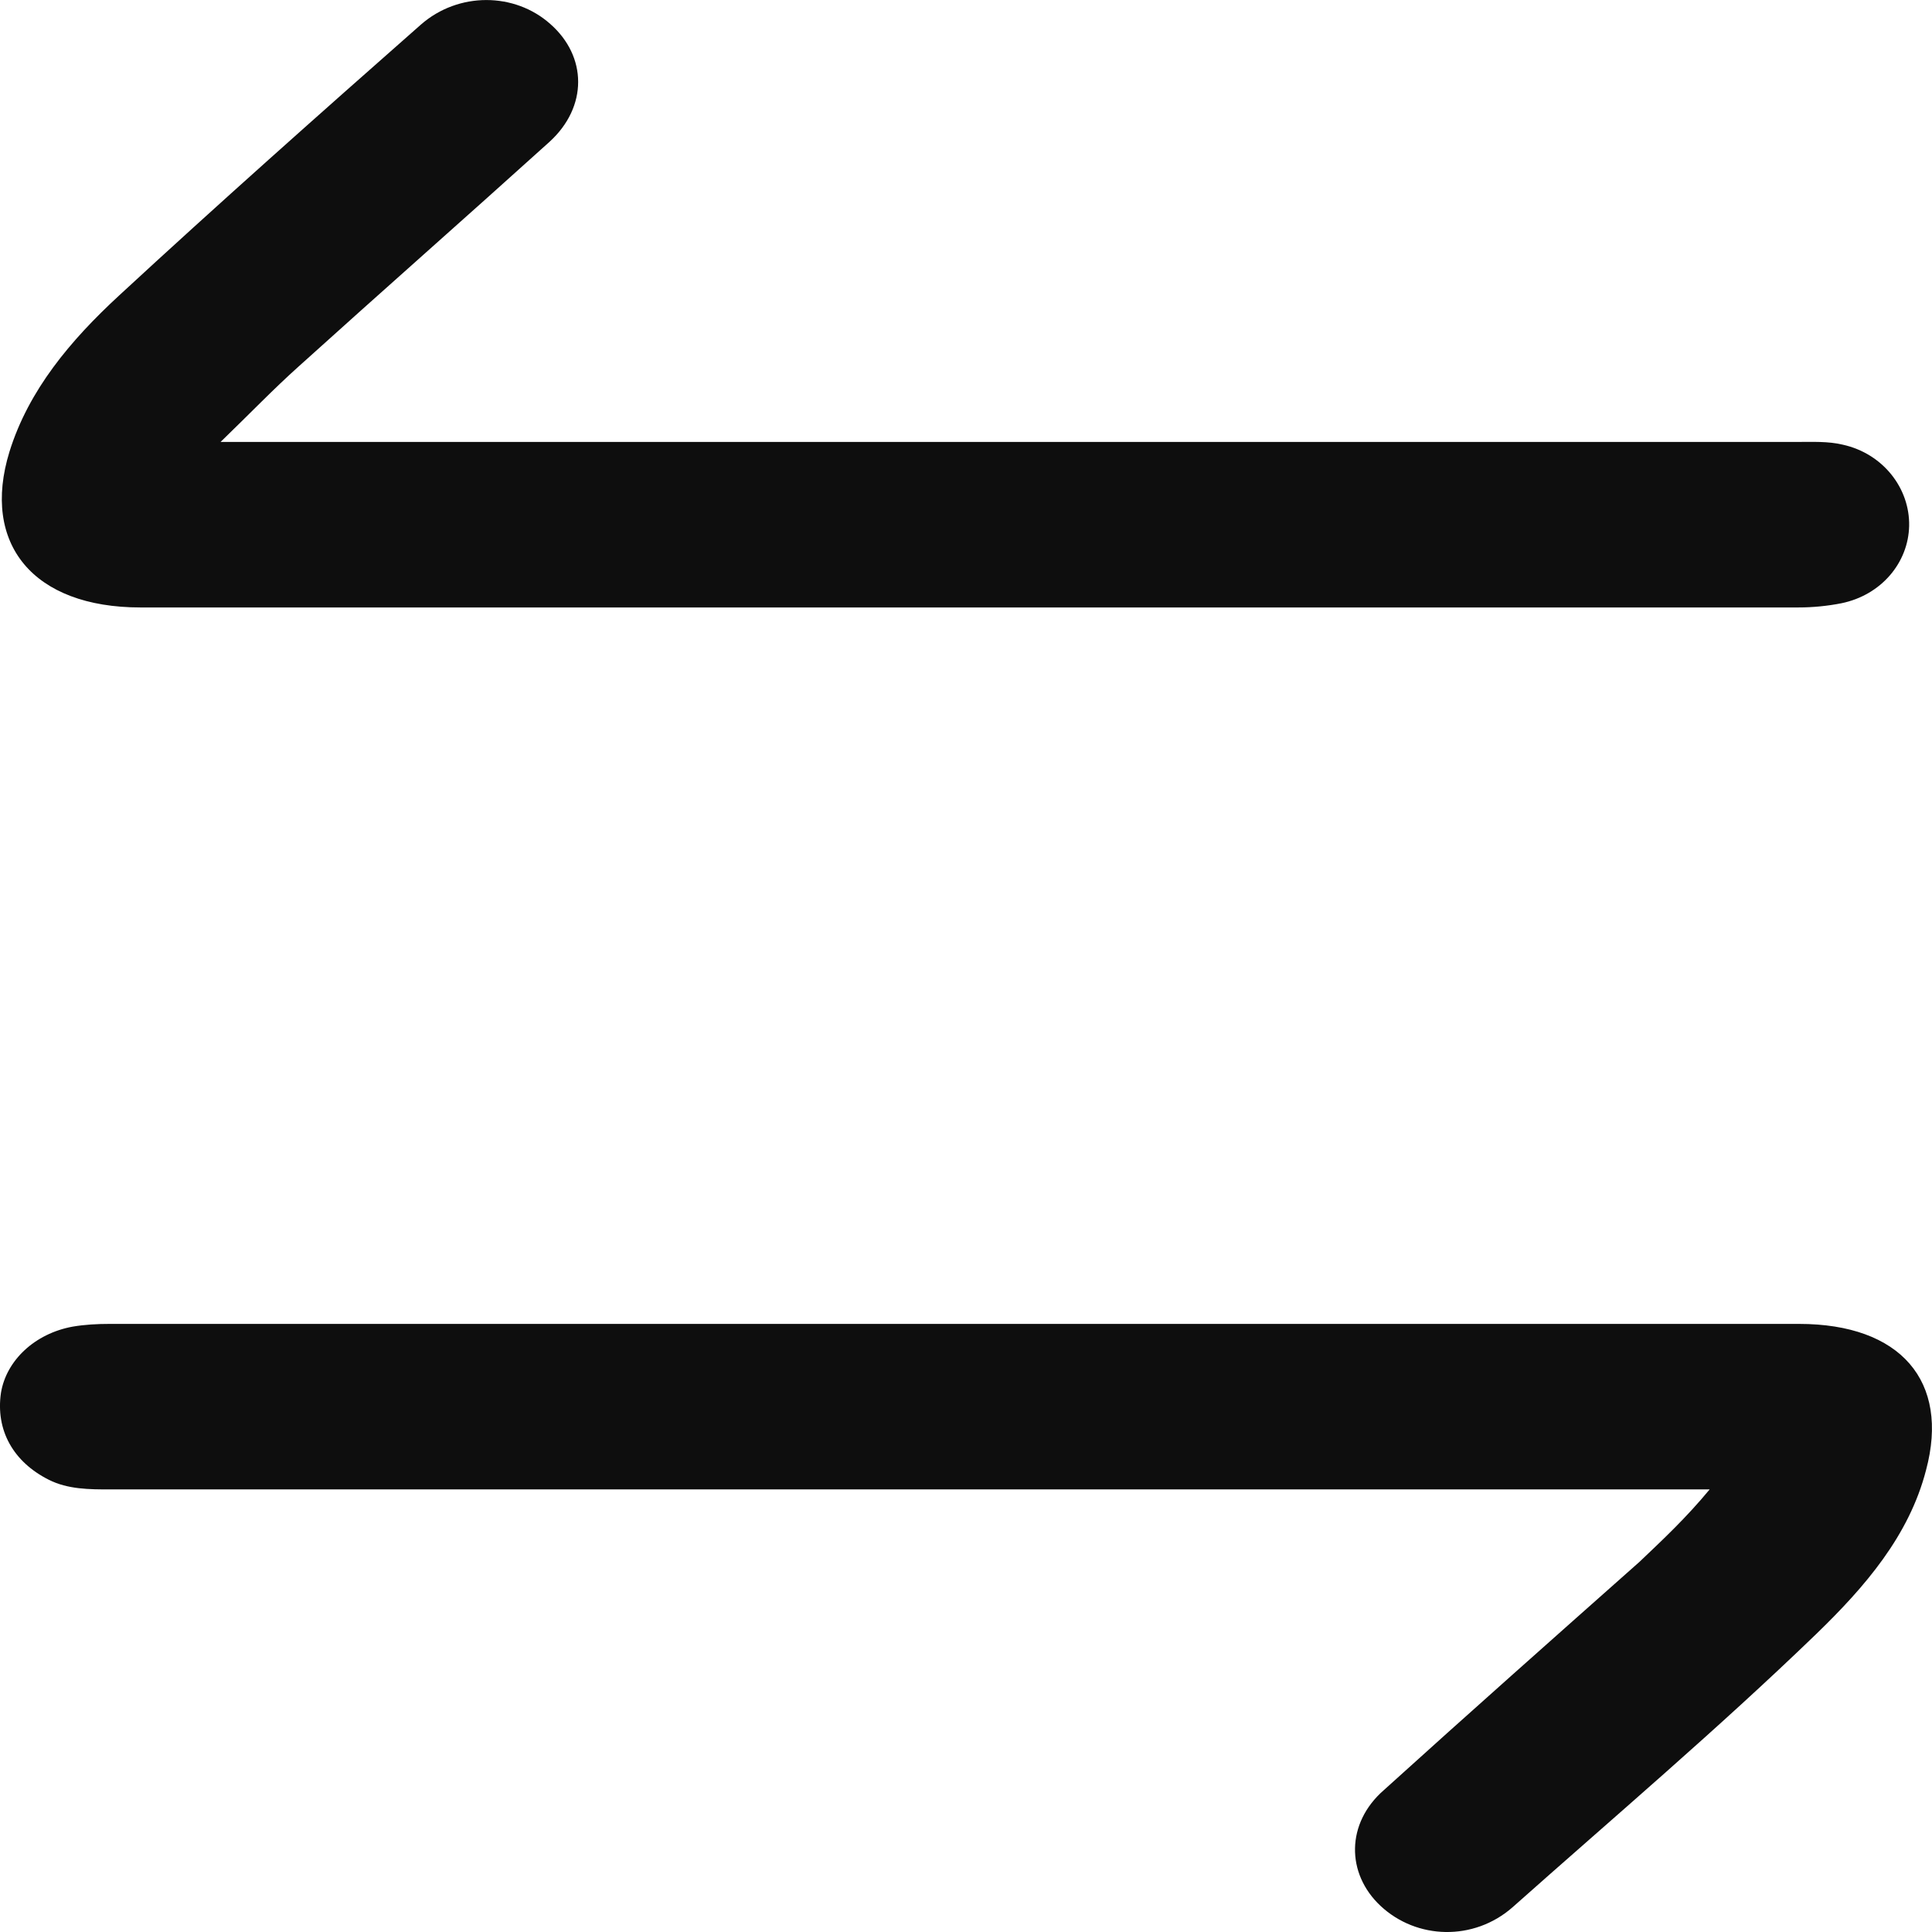 <svg width="12" height="12" viewBox="0 0 12 12" fill="none" xmlns="http://www.w3.org/2000/svg">
<path d="M10.619 9.251C10.518 9.251 10.451 9.251 10.389 9.251C7.154 9.251 3.92 9.251 0.685 9.251C0.556 9.251 0.422 9.251 0.303 9.191C0.082 9.08 -0.028 8.883 0.006 8.651C0.039 8.45 0.216 8.283 0.451 8.24C0.527 8.227 0.604 8.223 0.681 8.223C4.178 8.223 7.676 8.223 11.174 8.223C11.805 8.223 12.111 8.579 11.963 9.131C11.858 9.538 11.585 9.855 11.279 10.151C10.671 10.738 10.025 11.286 9.394 11.847C9.154 12.057 8.8 12.048 8.575 11.838C8.36 11.637 8.36 11.324 8.595 11.119C9.121 10.643 9.652 10.172 10.183 9.701C10.327 9.564 10.47 9.431 10.619 9.251Z" fill="#0E0E0E"/>
<path d="M1.37 2.745C1.489 2.745 1.551 2.745 1.614 2.745C4.796 2.745 7.977 2.745 11.159 2.745C11.255 2.745 11.355 2.74 11.446 2.762C11.695 2.817 11.863 3.032 11.858 3.267C11.853 3.494 11.686 3.696 11.437 3.747C11.351 3.764 11.26 3.773 11.169 3.773C7.738 3.773 4.303 3.773 0.872 3.773C0.207 3.773 -0.118 3.379 0.059 2.805C0.178 2.423 0.437 2.115 0.738 1.837C1.355 1.267 1.982 0.71 2.614 0.153C2.848 -0.052 3.197 -0.048 3.418 0.149C3.647 0.35 3.652 0.663 3.413 0.881C2.896 1.348 2.37 1.811 1.853 2.278C1.7 2.415 1.556 2.565 1.37 2.745Z" fill="#0E0E0E"/>
</svg>
